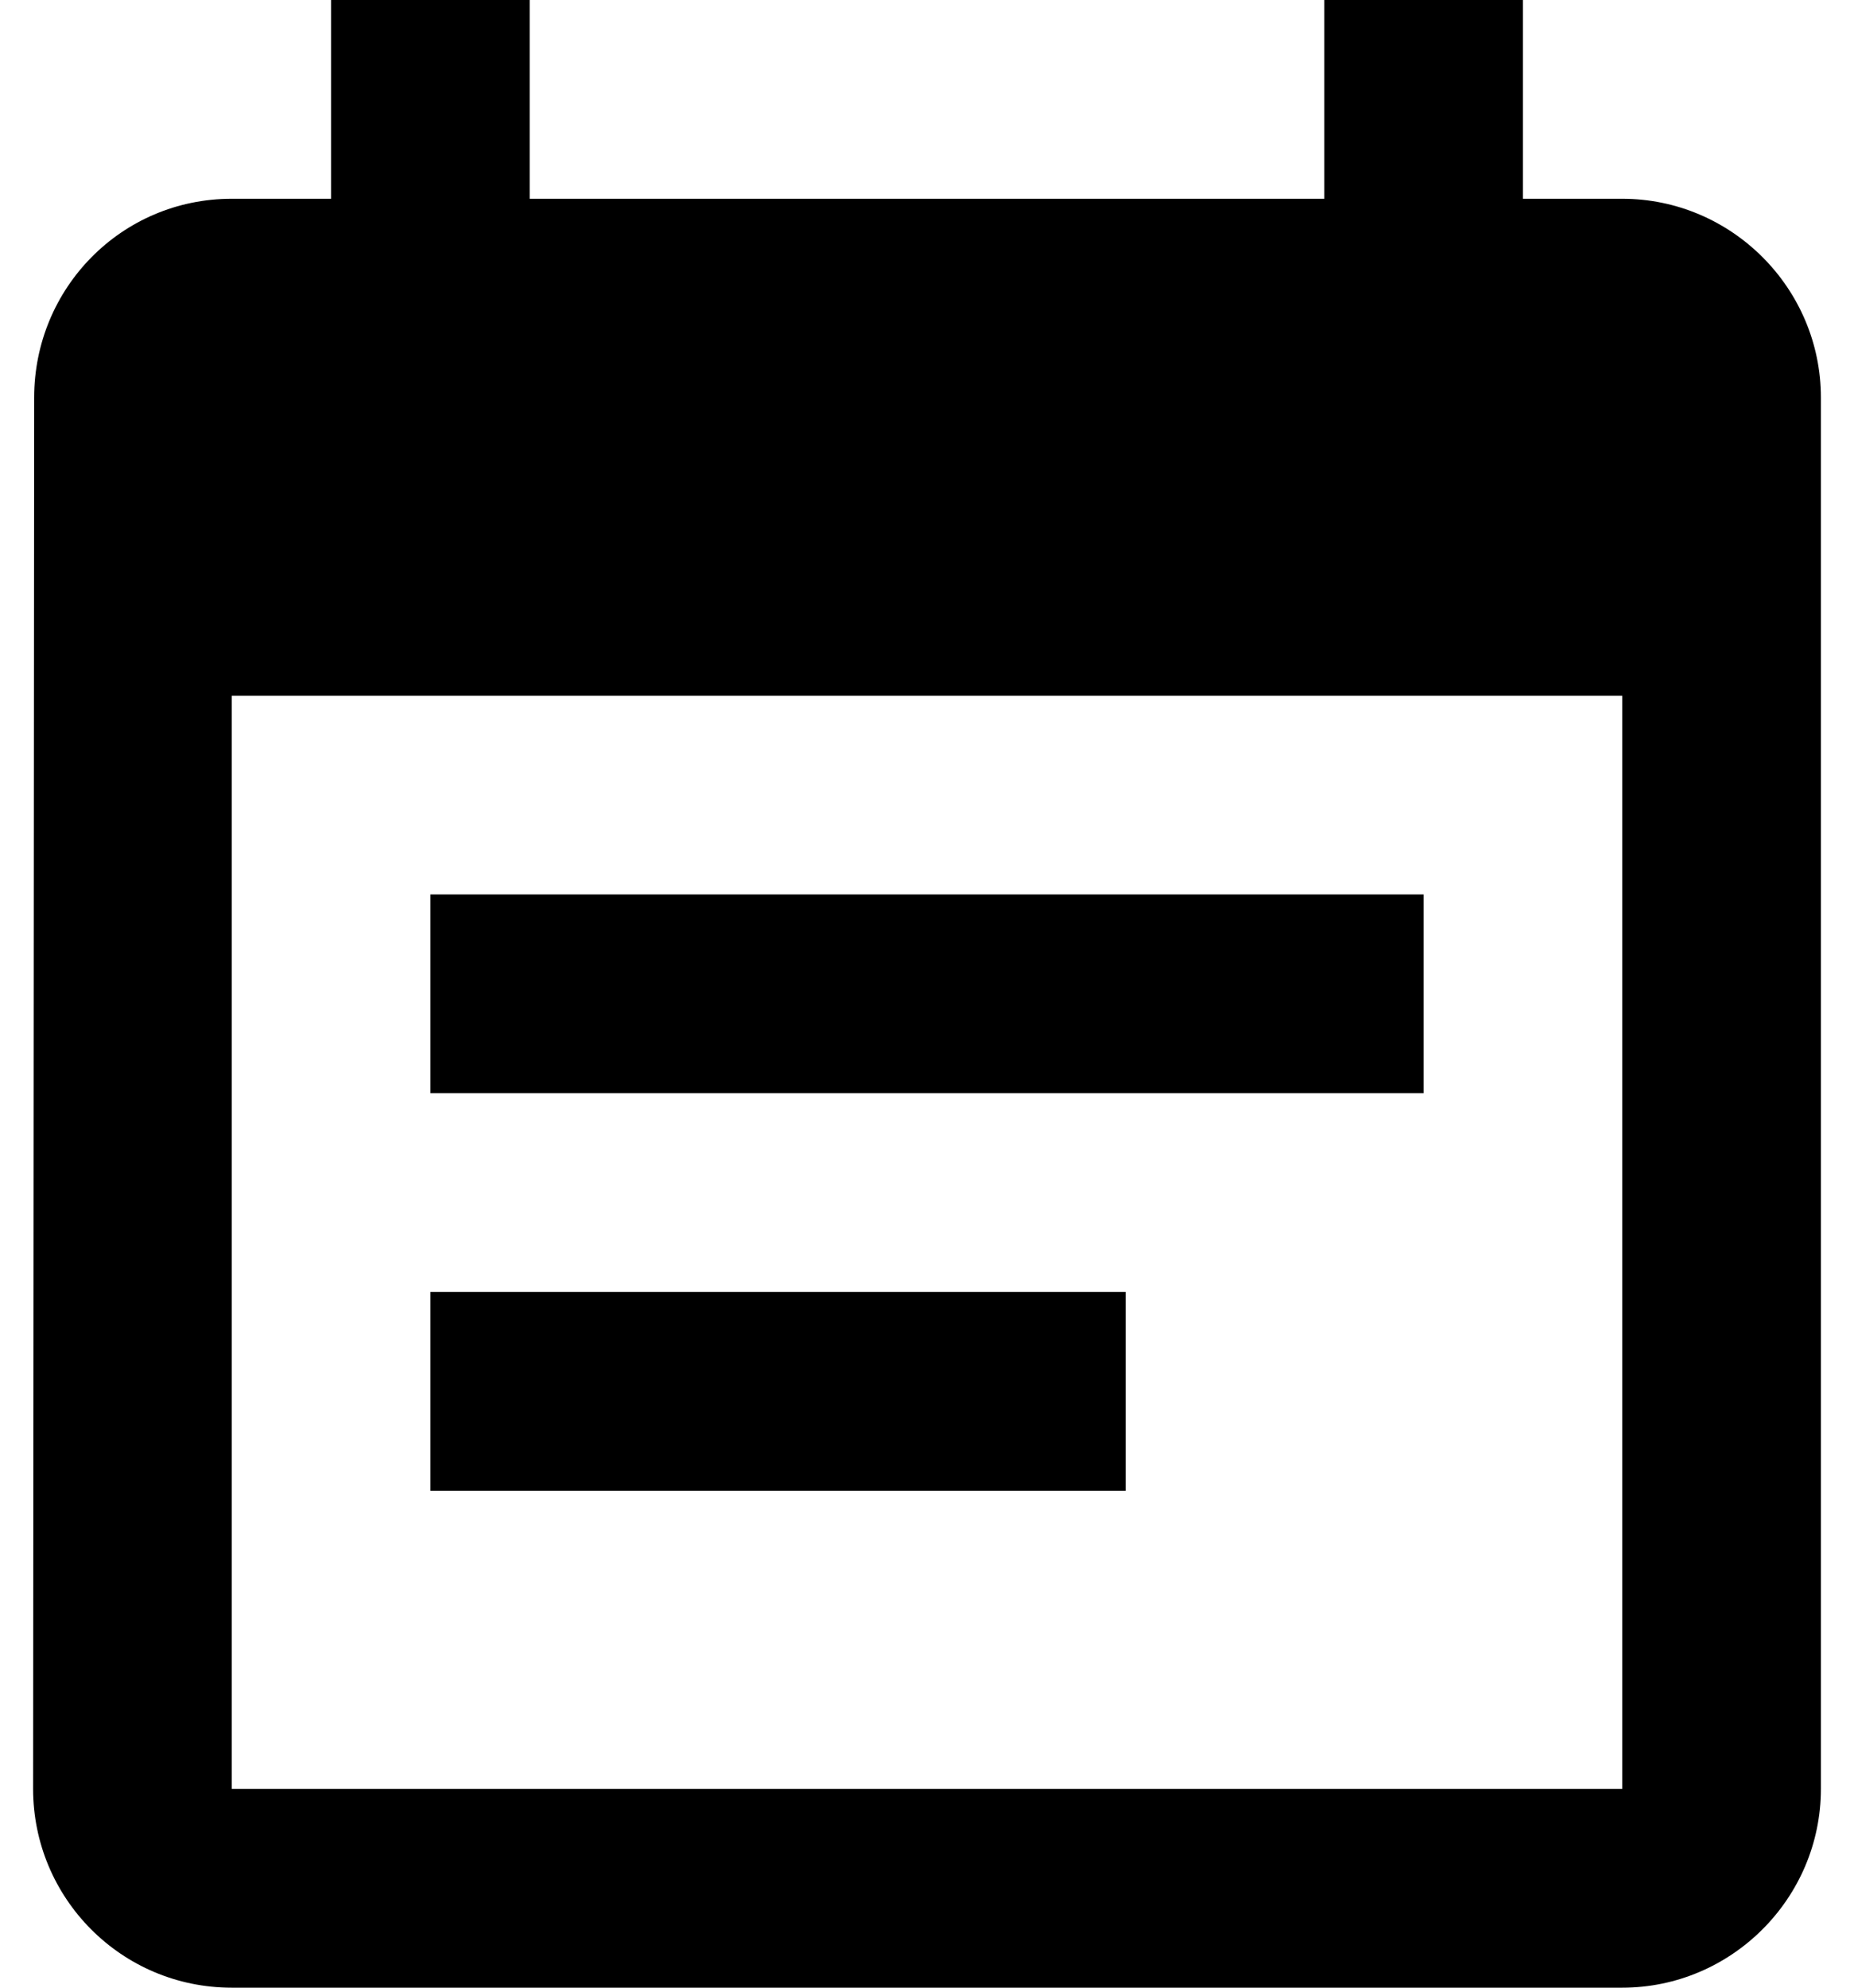 <svg width="14" height="15" viewBox="0 0 14 15" fill="none" xmlns="http://www.w3.org/2000/svg">
<path d="M10.75 6.75H3.25V8.25H10.75V6.75ZM12.25 1.5H11.5V0H10V1.5H4V0H2.5V1.5H1.75C0.917 1.5 0.258 2.175 0.258 3L0.25 13.5C0.25 14.325 0.917 15 1.75 15H12.25C13.075 15 13.75 14.325 13.75 13.5V3C13.75 2.175 13.075 1.5 12.25 1.5ZM12.25 13.5H1.75V5.25H12.25V13.5ZM8.5 9.75H3.25V11.25H8.5V9.75Z" fill="black"/>
</svg>
